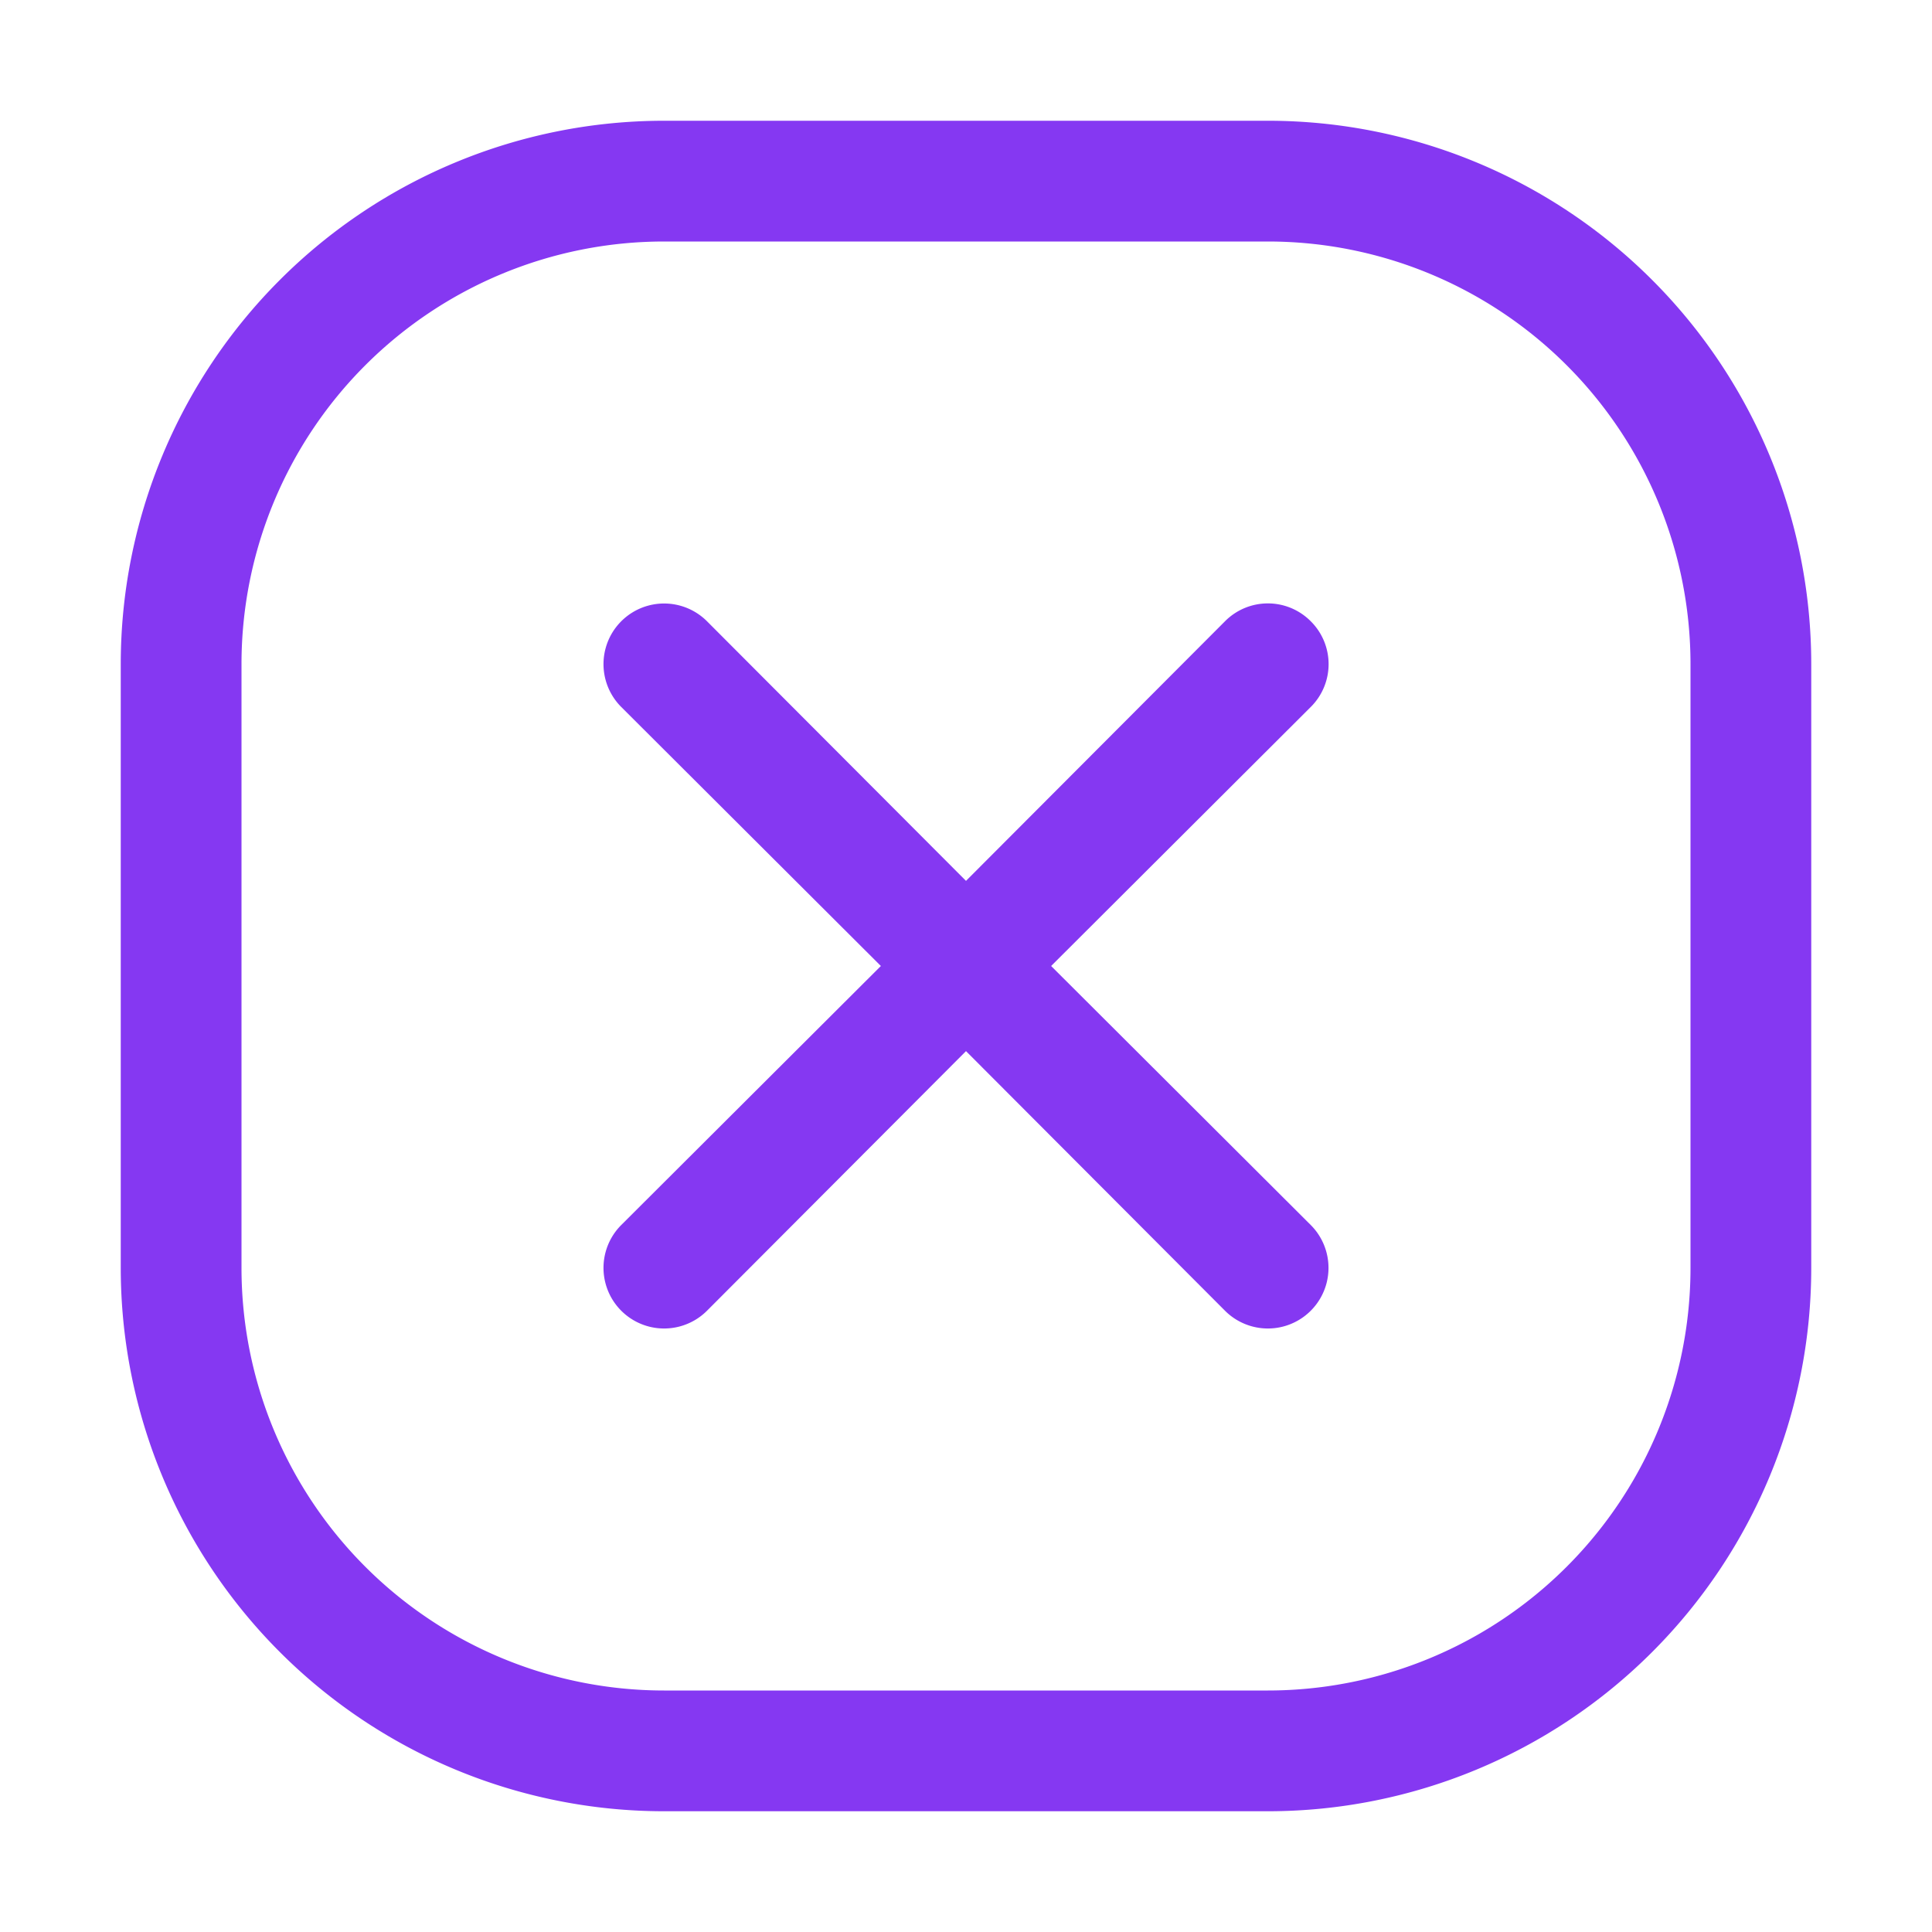 <svg xmlns="http://www.w3.org/2000/svg" version="1.1" xmlns:xlink="http://www.w3.org/1999/xlink" width="512" height="512" x="0" y="0" viewBox="0 0 32 32" style="enable-background:new 0 0 512 512" xml:space="preserve" class=""><g><path d="M21.71 10.29a1 1 0 0 0-1.42 0L16 14.59l-4.29-4.3a1 1 0 0 0-1.42 1.42l4.3 4.29-4.3 4.29a1 1 0 0 0 1.42 1.42l4.29-4.3 4.29 4.3a1 1 0 0 0 1.42-1.42L17.41 16l4.3-4.29a1 1 0 0 0 0-1.42z" fill="#8538f2" opacity="1" data-original="#000000" class=""></path><path d="M21 2H11a9 9 0 0 0-9 9v10a9 9 0 0 0 9 9h10a9 9 0 0 0 9-9V11a9 9 0 0 0-9-9zm7 19a7 7 0 0 1-7 7H11a7 7 0 0 1-7-7V11a7 7 0 0 1 7-7h10a7 7 0 0 1 7 7z" fill="#8538f2" opacity="1" data-original="#000000" class=""></path></g></svg>